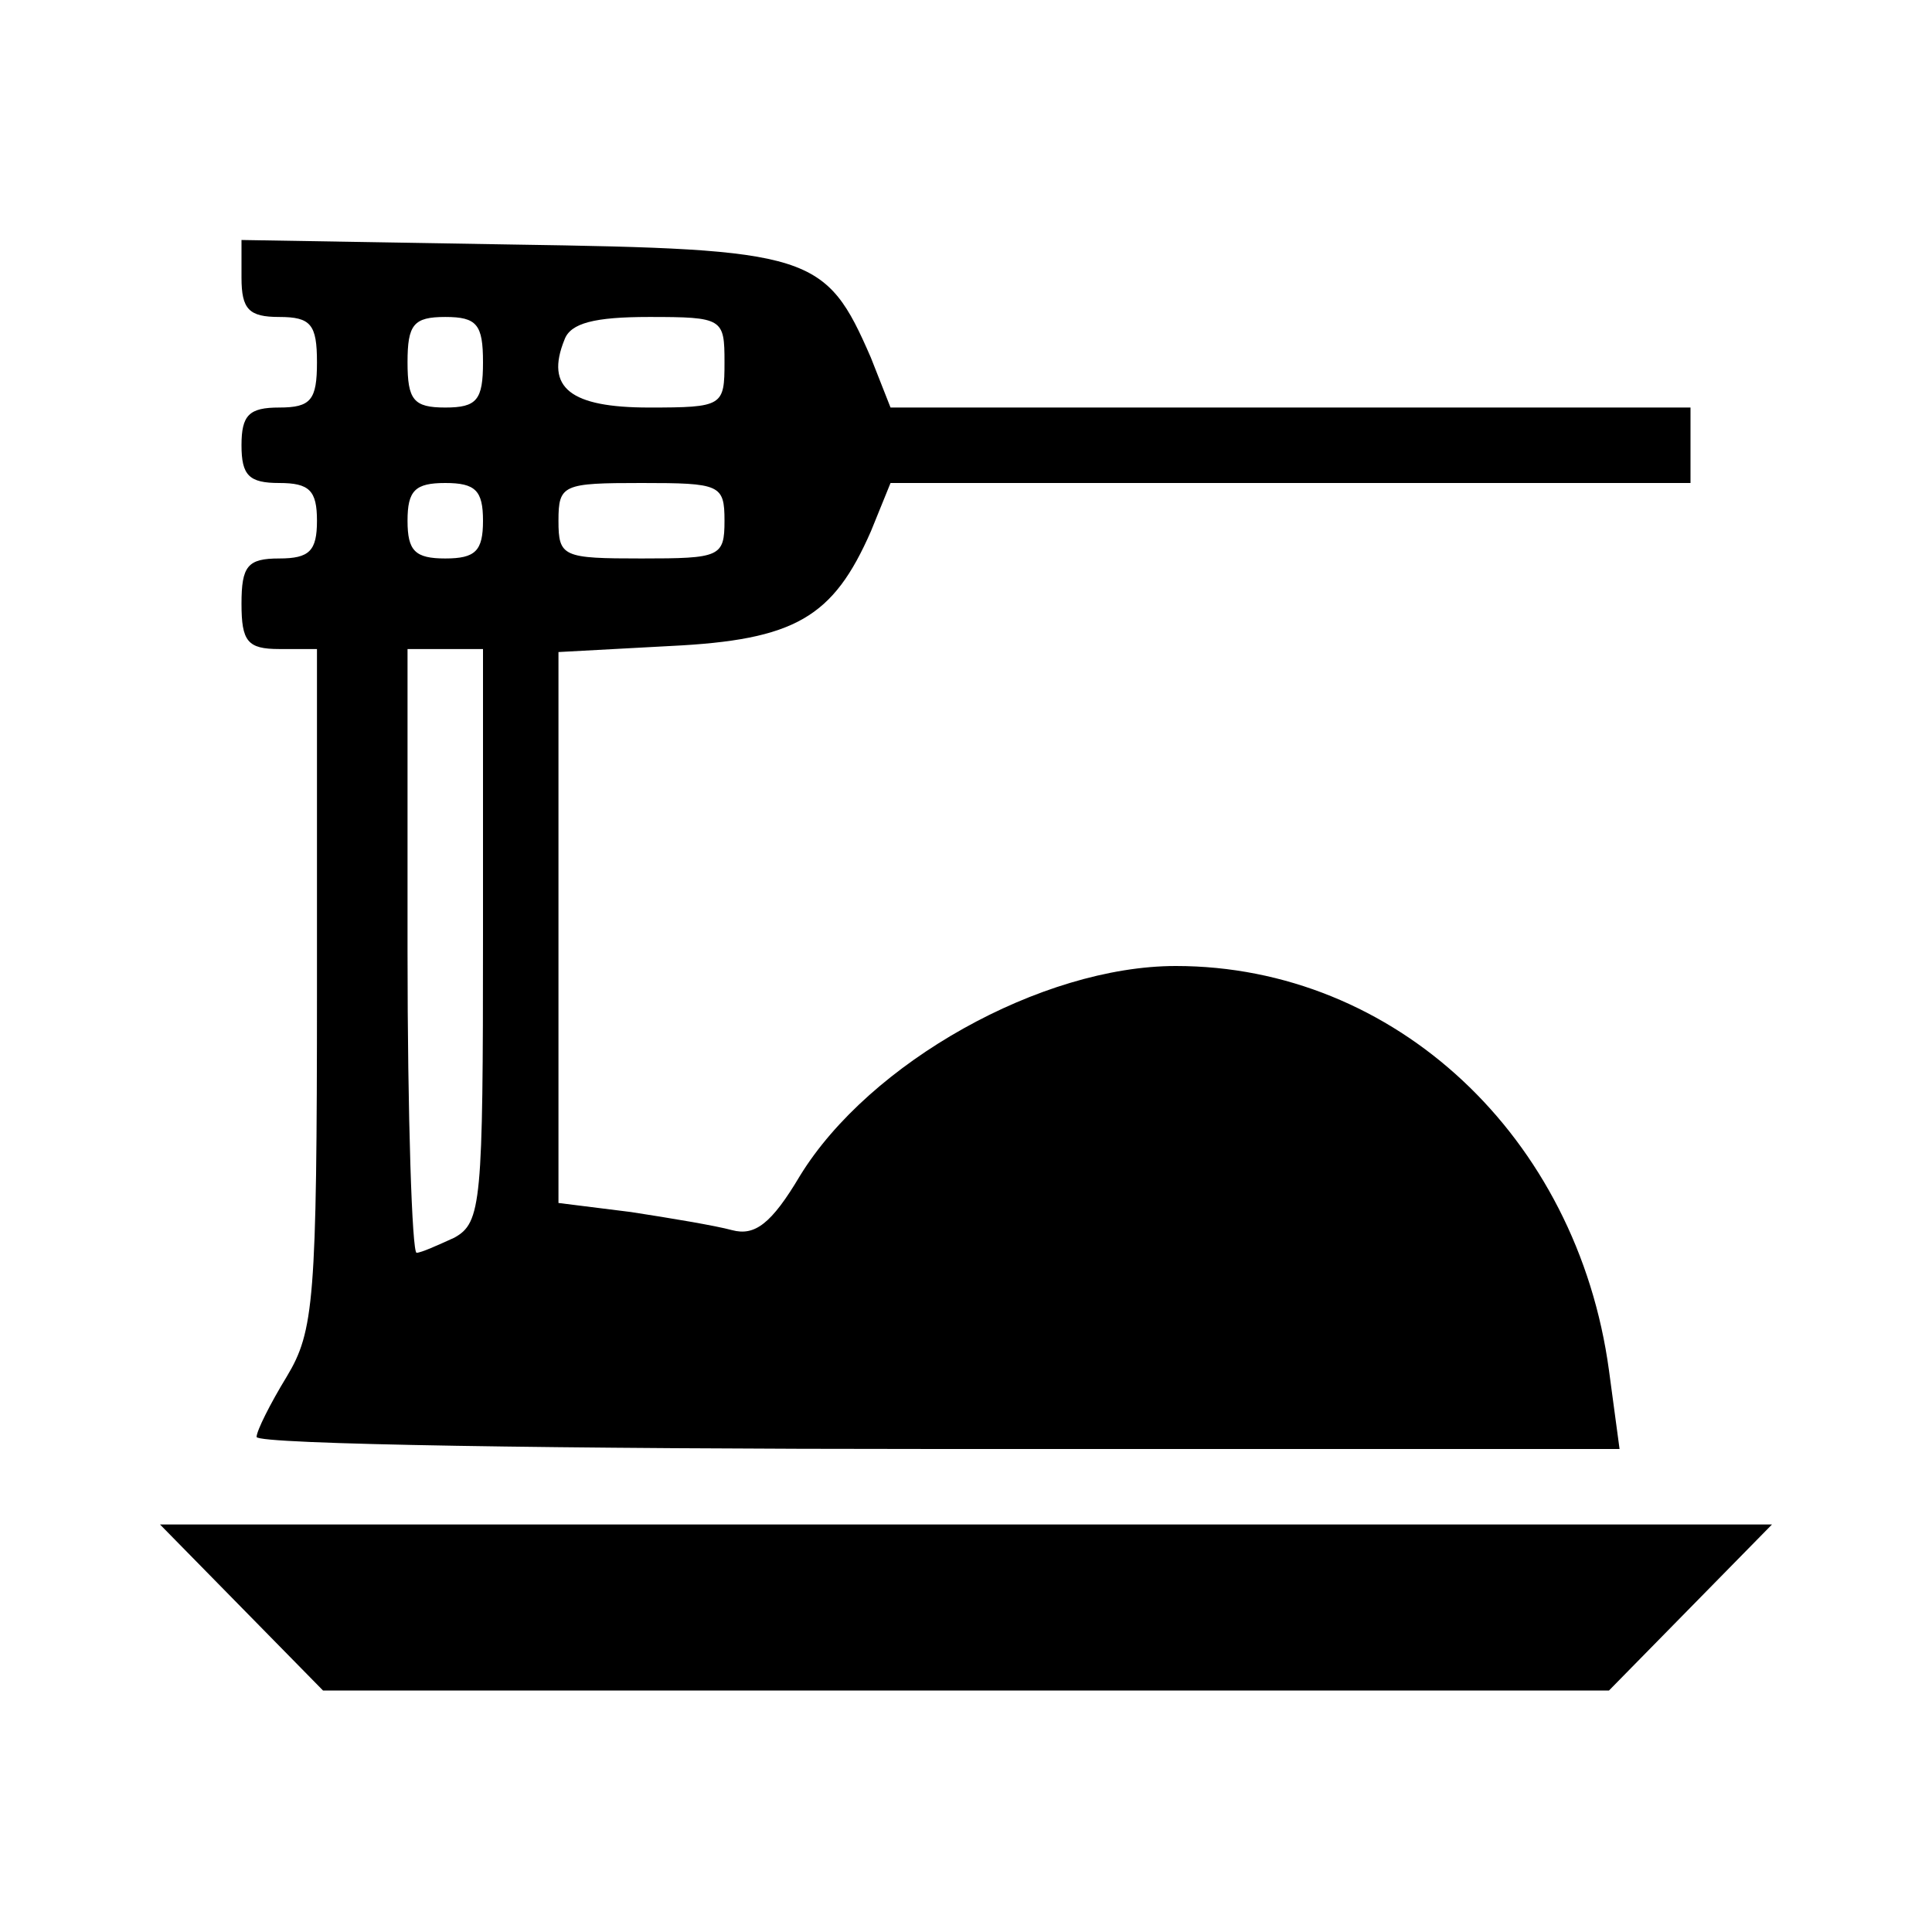 <?xml version="1.0" standalone="no"?>
<!DOCTYPE svg PUBLIC "-//W3C//DTD SVG 20010904//EN"
 "http://www.w3.org/TR/2001/REC-SVG-20010904/DTD/svg10.dtd">
<svg version="1.0" xmlns="http://www.w3.org/2000/svg"
 width="128pt" height="128pt" viewBox="0 0 128 128"
 preserveAspectRatio="xMidYMid meet">
<g transform="translate(0,128) scale(0.1,-0.1)"
fill="#000000" stroke="none">
<path d="M160 1096 c0 -21 5 -26 25 -26 21 0 25 -5 25 -30 0 -25 -4 -30 -25
-30 -20 0 -25 -5 -25 -25 0 -20 5 -25 25 -25 20 0 25 -5 25 -25 0 -20 -5 -25
-25 -25 -21 0 -25 -5 -25 -30 0 -25 4 -30 25 -30 l25 0 0 -225 c0 -207 -2
-227 -20 -257 -11 -18 -20 -36 -20 -40 0 -5 203 -8 451 -8 l452 0 -7 52 c-21
155 -142 268 -287 268 -89 0 -203 -64 -249 -139 -19 -32 -30 -40 -45 -36 -11
3 -41 8 -67 12 l-48 6 0 182 0 183 74 4 c83 4 108 19 133 76 l13 32 265 0 265
0 0 25 0 25 -265 0 -265 0 -13 33 c-30 69 -39 72 -238 75 l-179 3 0 -25z m160
-56 c0 -25 -4 -30 -25 -30 -21 0 -25 5 -25 30 0 25 4 30 25 30 21 0 25 -5 25
-30z m160 0 c0 -29 -1 -30 -50 -30 -52 0 -69 13 -56 45 4 11 20 15 56 15 49 0
50 -1 50 -30z m-160 -105 c0 -20 -5 -25 -25 -25 -20 0 -25 5 -25 25 0 20 5 25
25 25 20 0 25 -5 25 -25z m160 0 c0 -24 -3 -25 -55 -25 -52 0 -55 1 -55 25 0
24 3 25 55 25 52 0 55 -1 55 -25z m-160 -275 c0 -177 -1 -190 -19 -200 -11 -5
-22 -10 -25 -10 -3 0 -6 90 -6 200 l0 200 25 0 25 0 0 -190z"/>
<path d="M160 215 l54 -55 426 0 426 0 54 55 54 55 -534 0 -534 0 54 -55z"/>
</g>
</svg>
